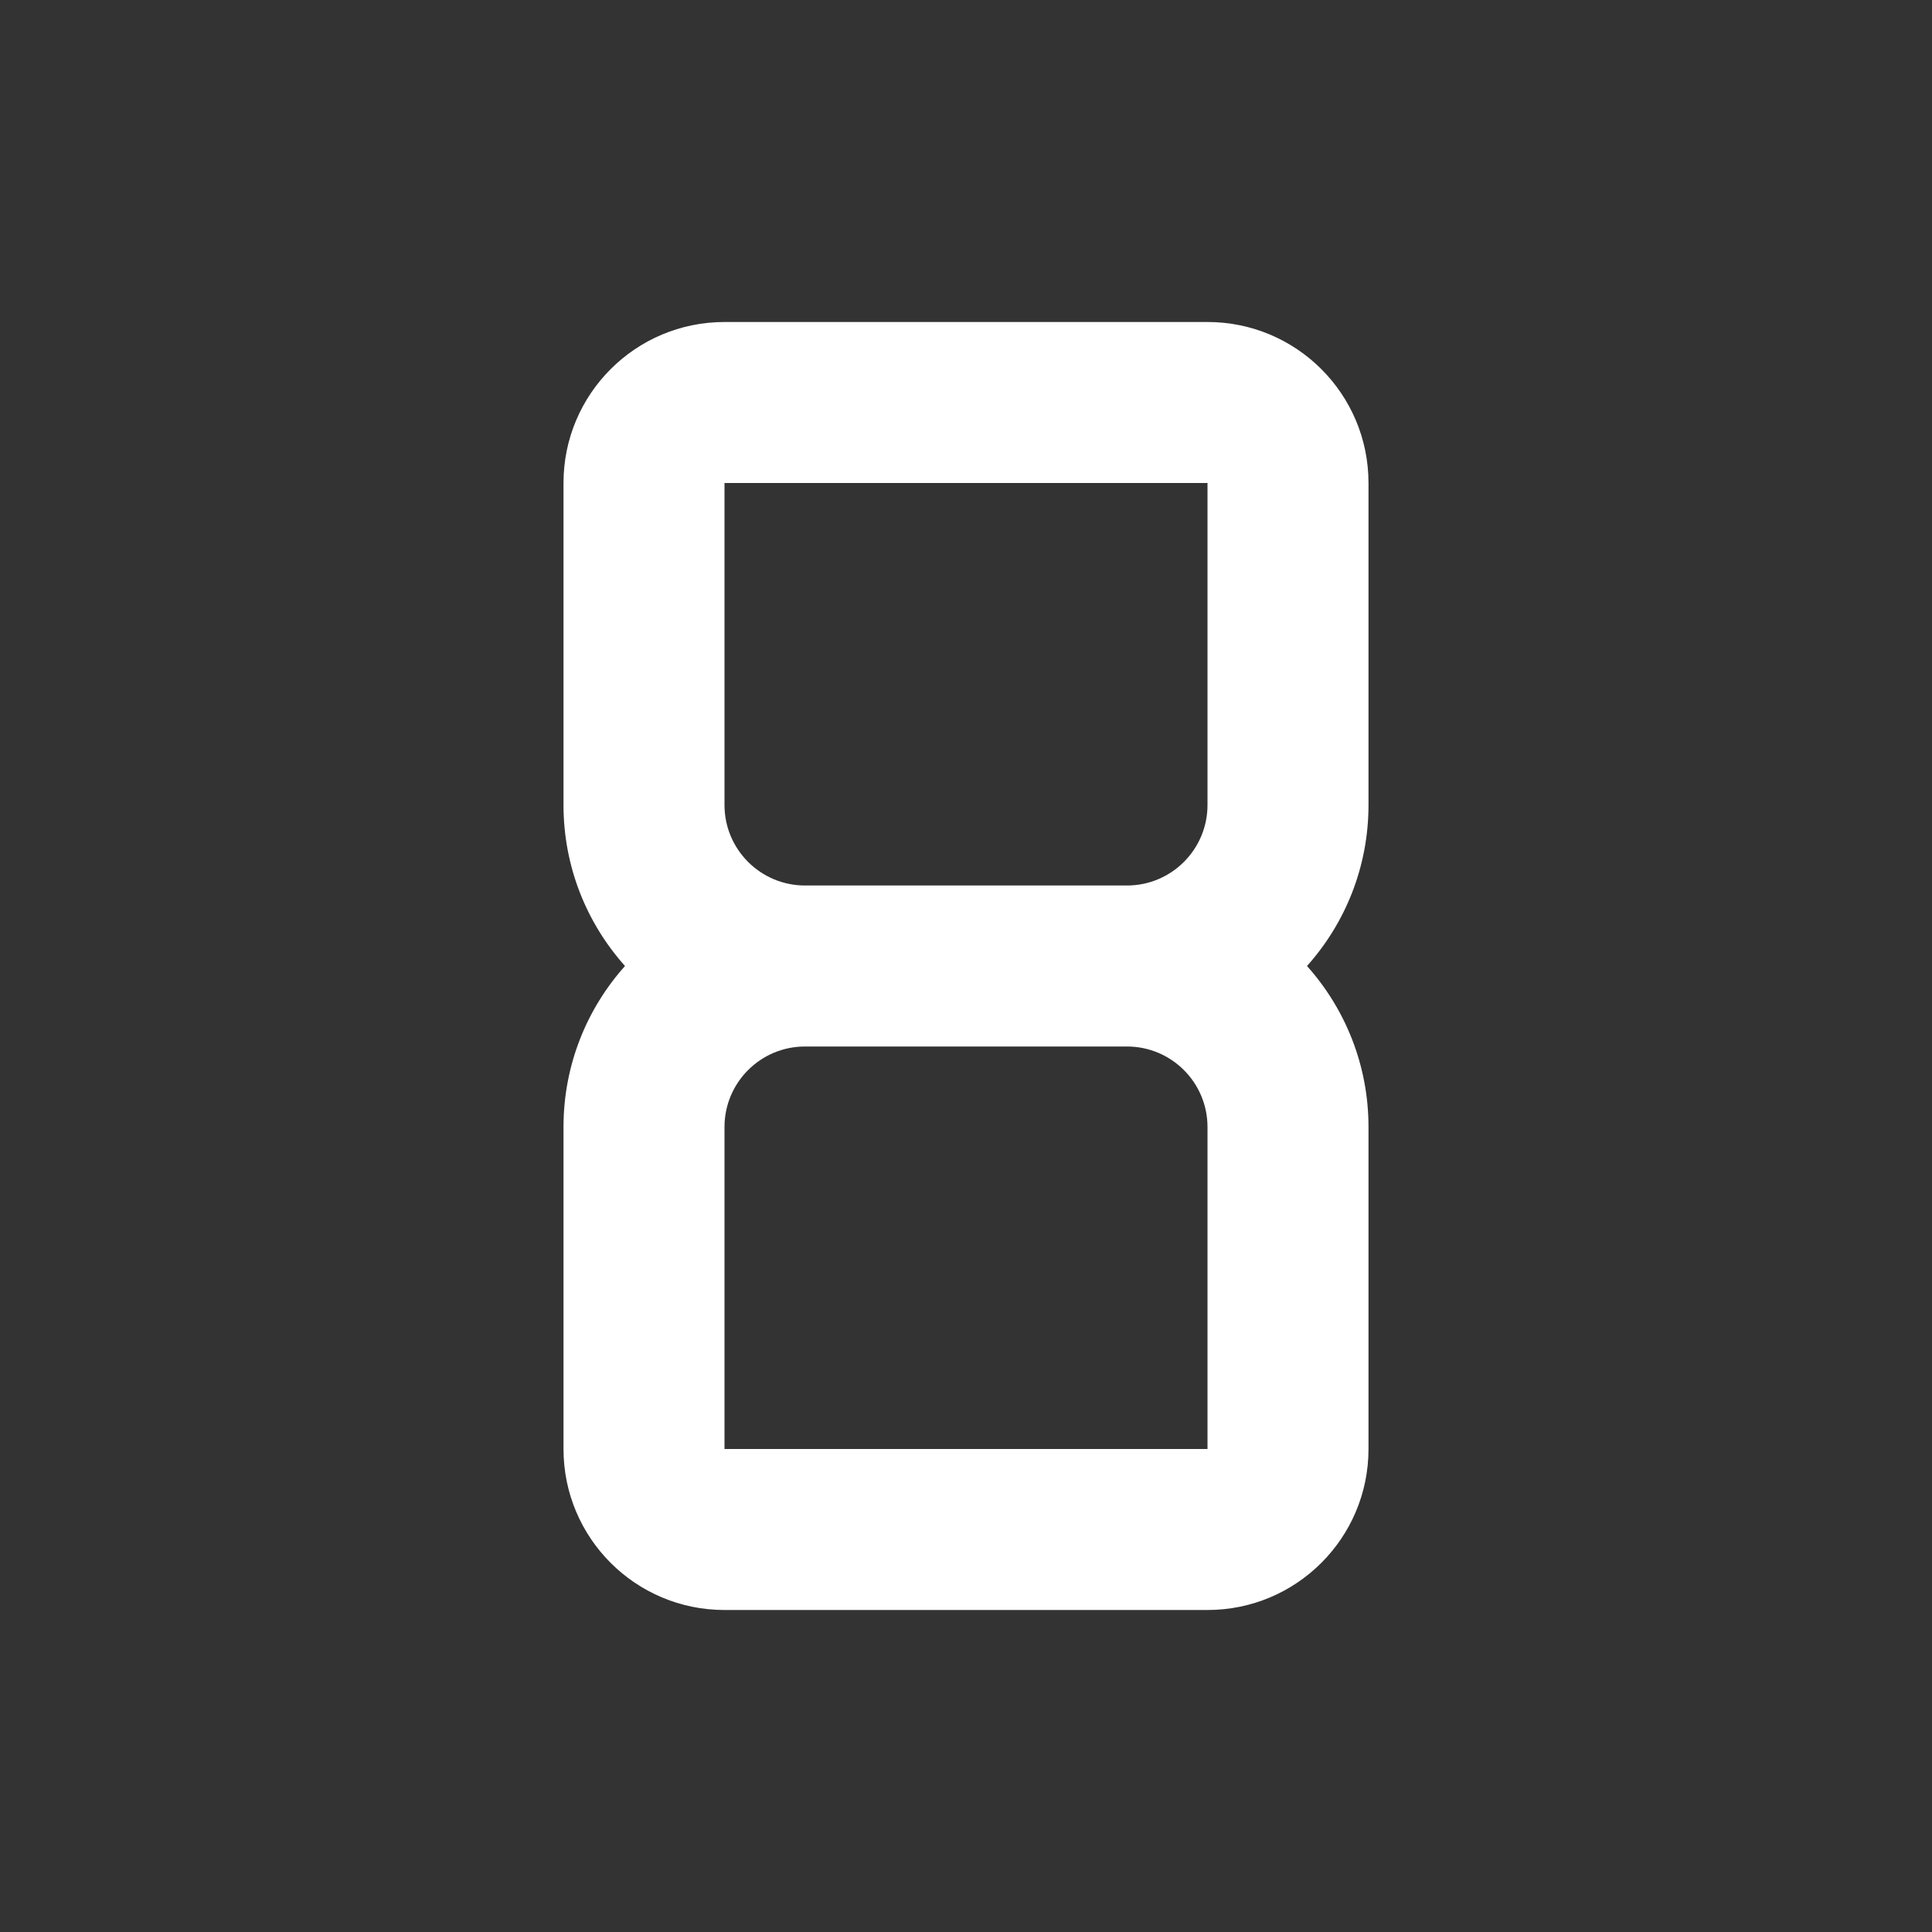<svg width="24" height="24" viewBox="0 0 24 24" fill="none" xmlns="http://www.w3.org/2000/svg">
<rect x="0" y="0" width="24" height="24" fill="#333333" stroke="none"/>
<path fill-rule="evenodd" clip-rule="evenodd" d="M9 4C7.895 4 7 4.895 7 6V10C7 10.768 7.289 11.469 7.764 12C7.289 12.531 7 13.232 7 14V18C7 19.105 7.895 20 9 20H15C16.105 20 17 19.105 17 18V14C17 13.232 16.711 12.531 16.236 12C16.711 11.469 17 10.768 17 10V6C17 4.895 16.105 4 15 4H9ZM10 11H14C14.552 11 15 10.552 15 10V6H9V10C9 10.552 9.448 11 10 11ZM10 13C9.448 13 9 13.448 9 14V18H15V14C15 13.448 14.552 13 14 13H10Z" fill="white"/>
</svg>

